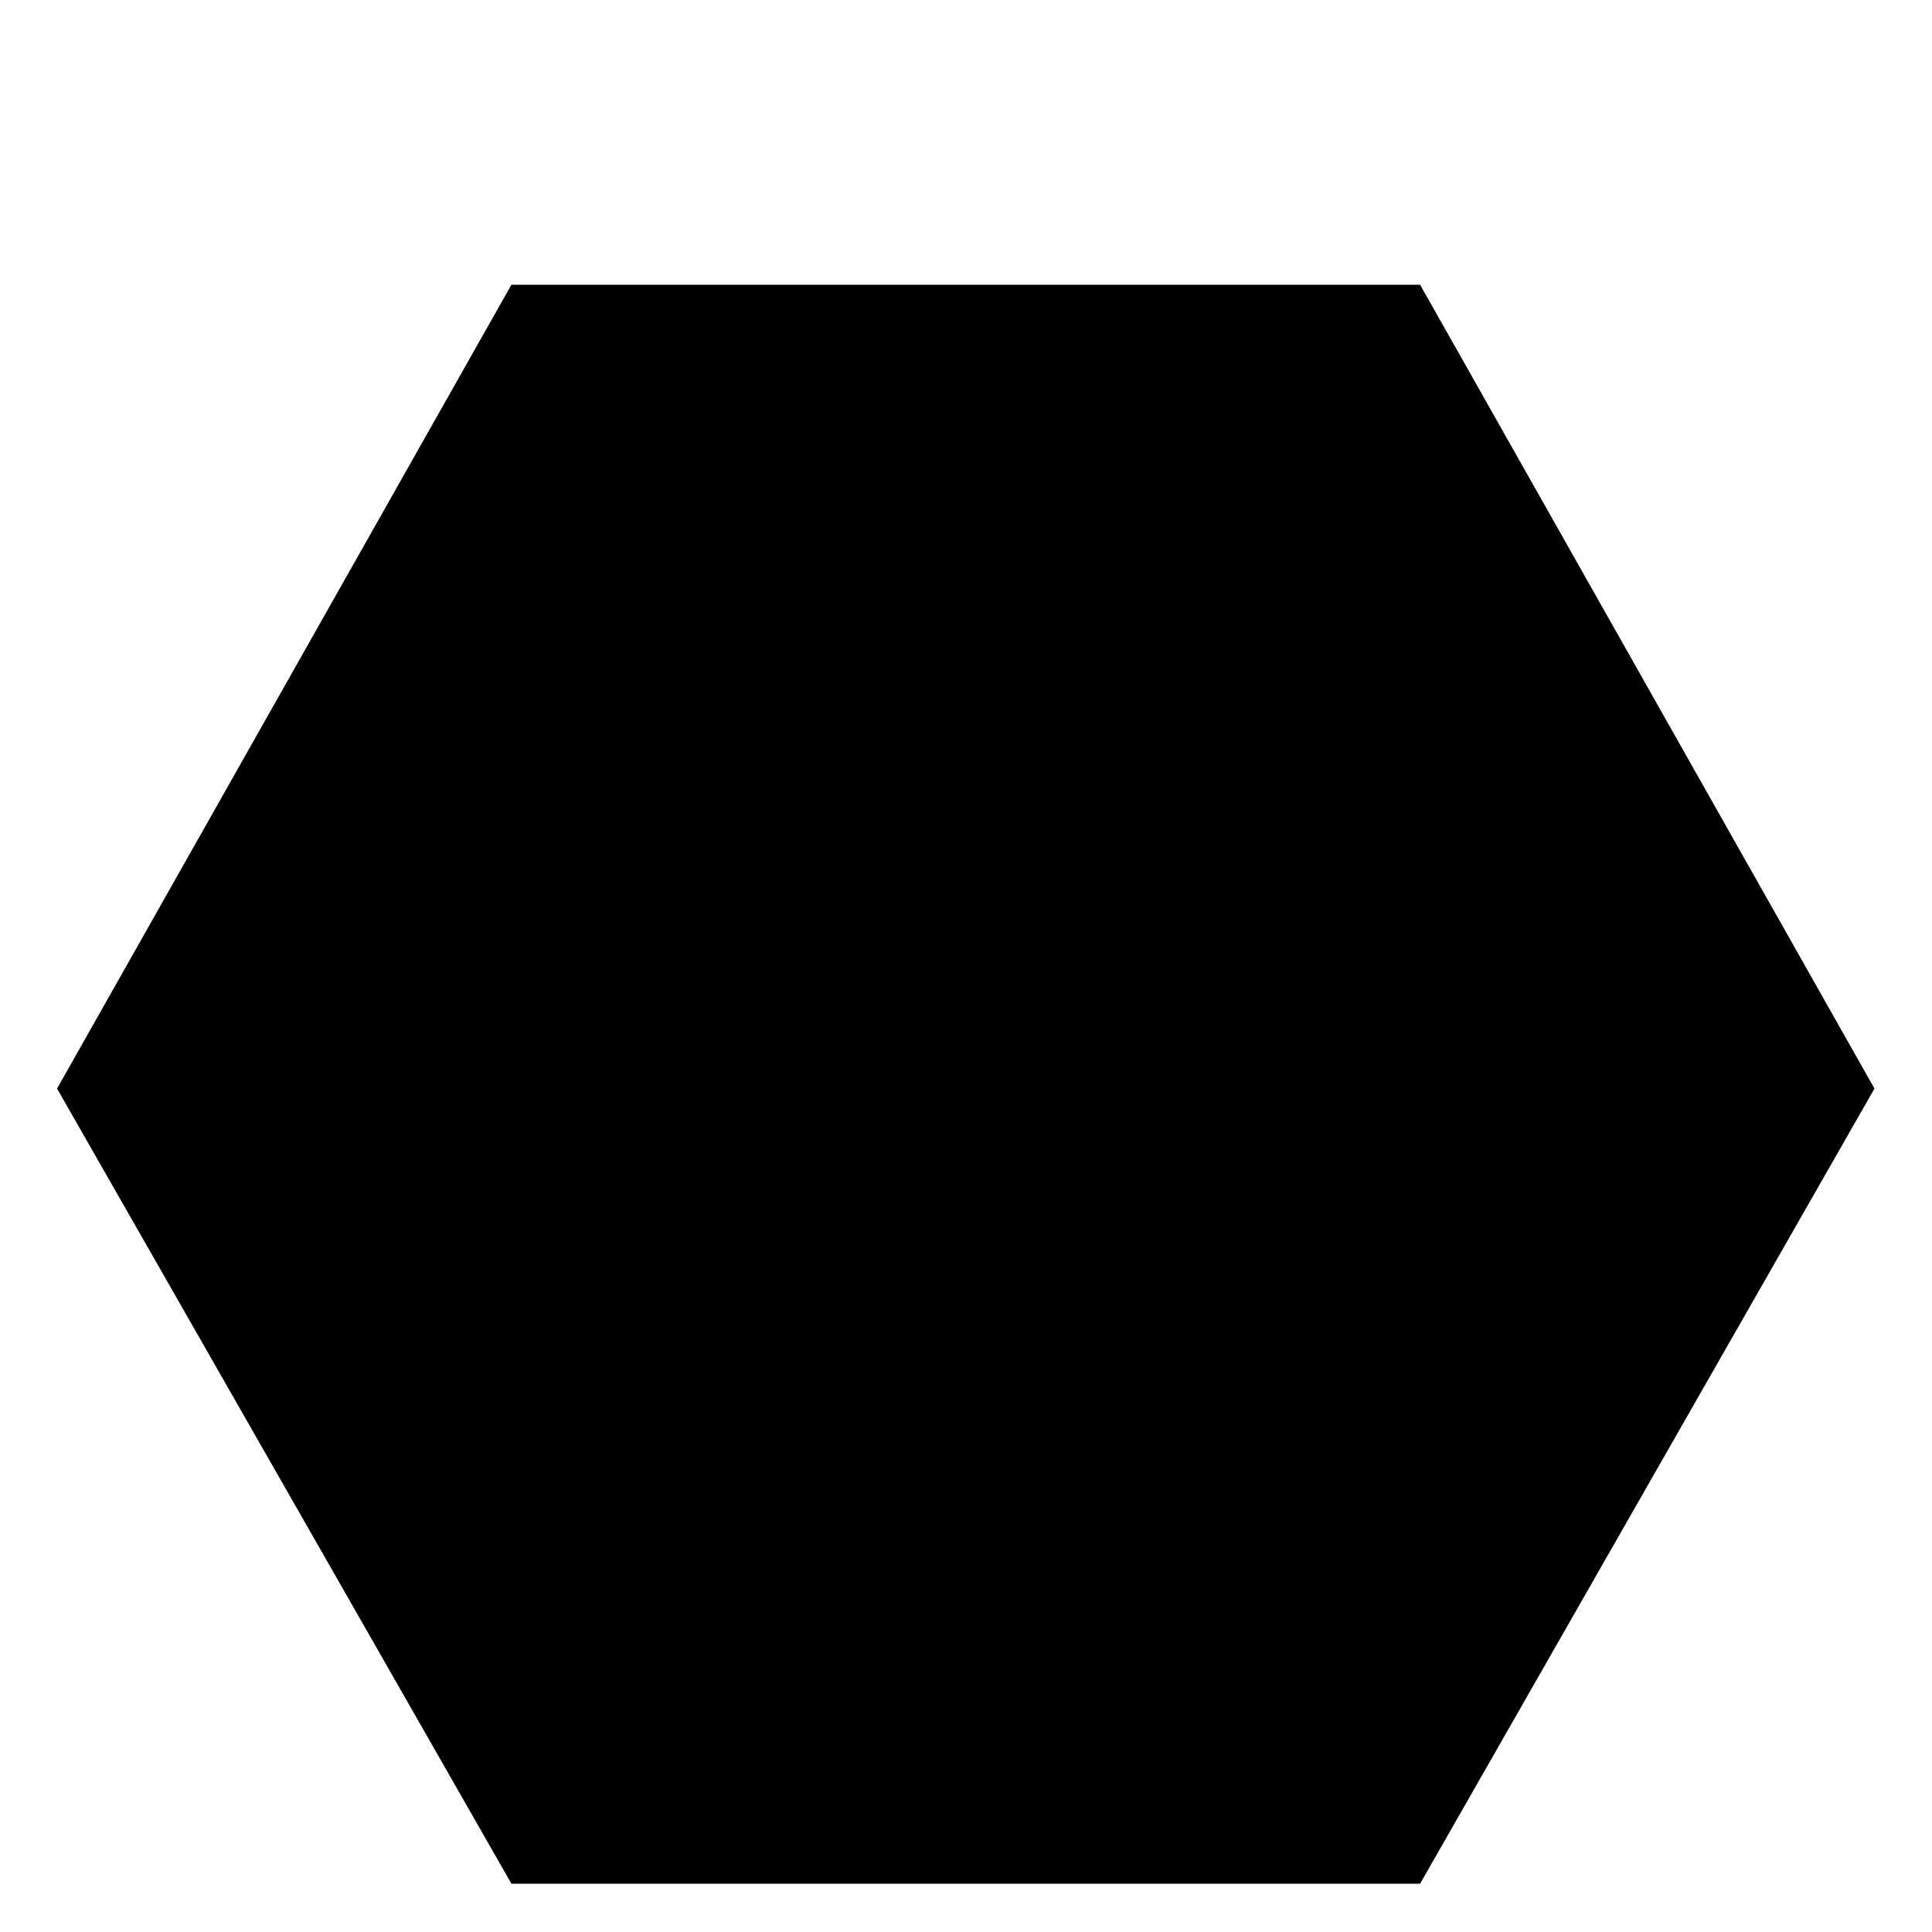 ﻿<?xml version="1.0" encoding="utf-8"?><svg version="1.1" xmlns="http://www.w3.org/2000/svg" xmlns:xlink="http://www.w3.org/1999/xlink" width="20px" height="20px" viewBox="0 0 20 20" xml:space="preserve" enable-background="new 0 0 20 20">
<g color-interpolation="linearRGB" transform="scale(0.75,0.75)">
<g transform="matrix(1.206 0 0 -1.206 0.667 26)">
<path d="M5.3 0 L0.1 9.1 L5.3 18.3 L15.7 18.3 L20.9 9.1 L15.7 0 L5.3 0 Z " stroke="none"  fill-rule="evenodd" fill-opacity="1" />
</g>
</g>
</svg>